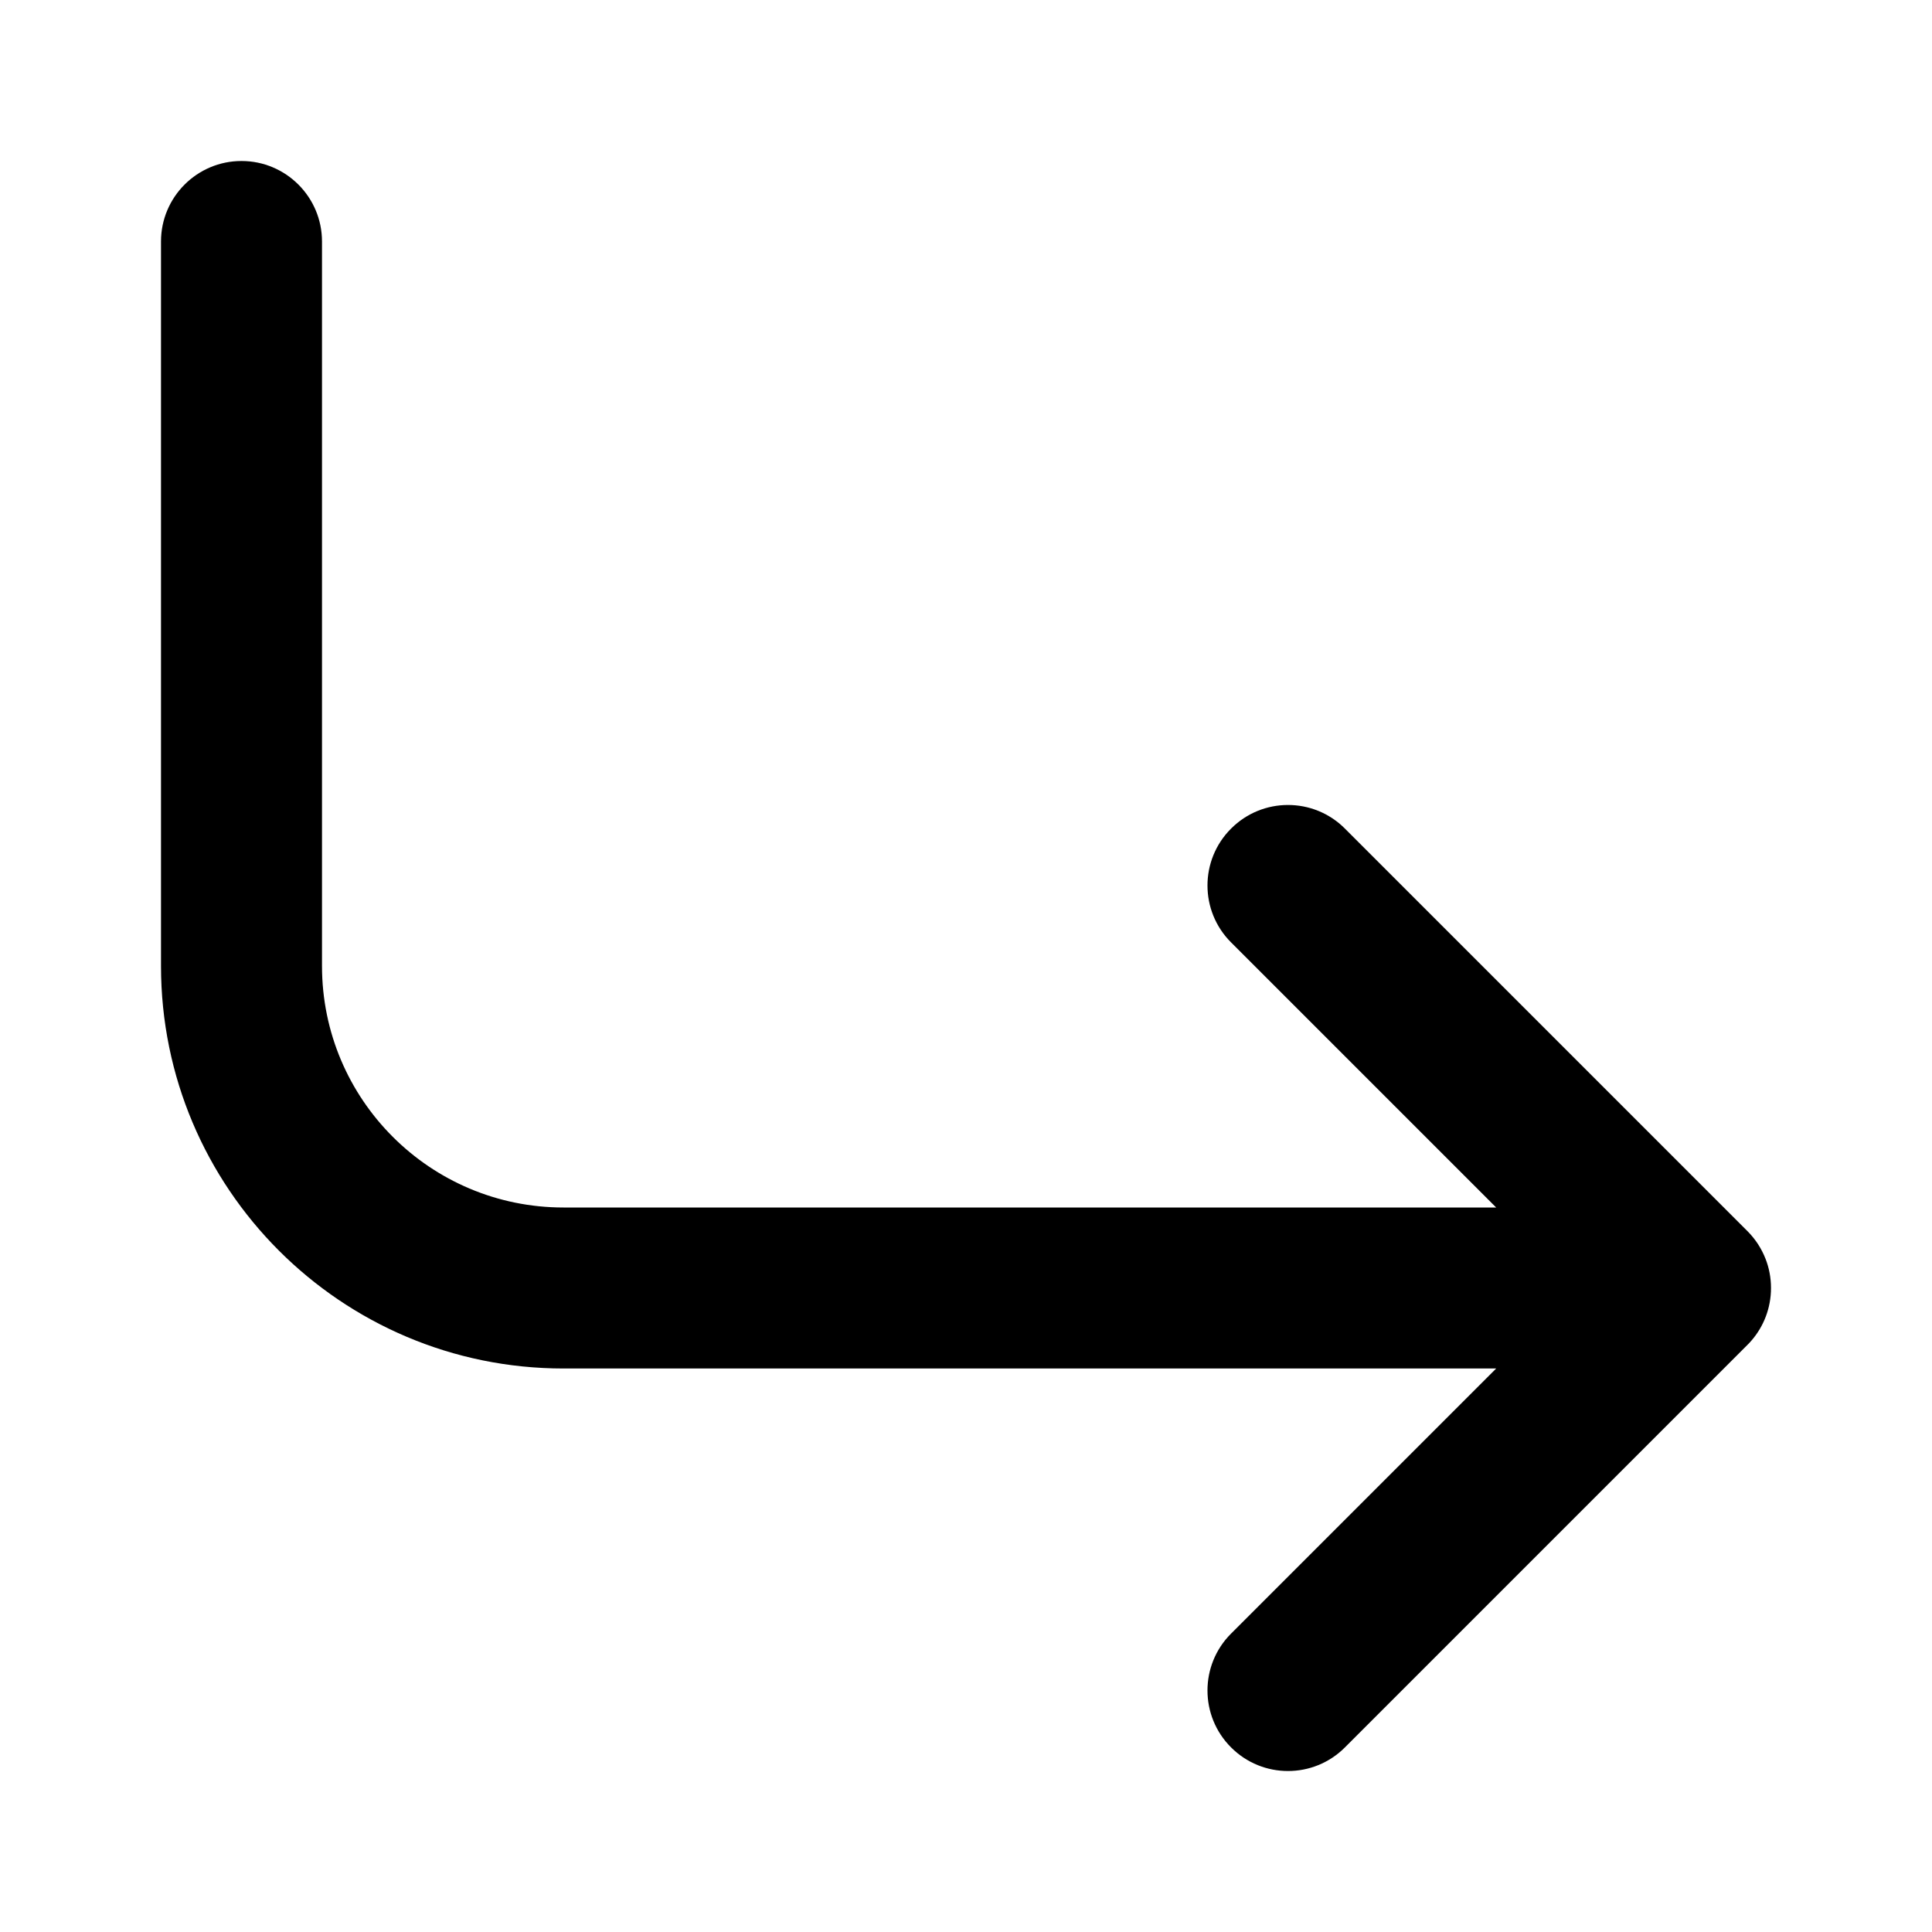 <svg width="24" height="24" viewBox="0 0 24 24" fill="none" xmlns="http://www.w3.org/2000/svg">
<path d="M21.932 15.637C21.976 15.749 22 15.872 22 16C22 16.249 21.909 16.477 21.759 16.651C21.741 16.673 21.721 16.693 21.701 16.713L16.707 21.707C16.317 22.098 15.683 22.098 15.293 21.707C14.902 21.317 14.902 20.683 15.293 20.293L18.586 17H7C4.239 17 2 14.761 2 12V3C2 2.448 2.448 2 3 2C3.552 2 4 2.448 4 3V12C4 13.657 5.343 15 7 15H18.586L15.293 11.707C14.902 11.317 14.902 10.683 15.293 10.293C15.683 9.902 16.317 9.902 16.707 10.293L21.707 15.293C21.808 15.394 21.883 15.512 21.932 15.637Z" fill="black"/>
</svg>
